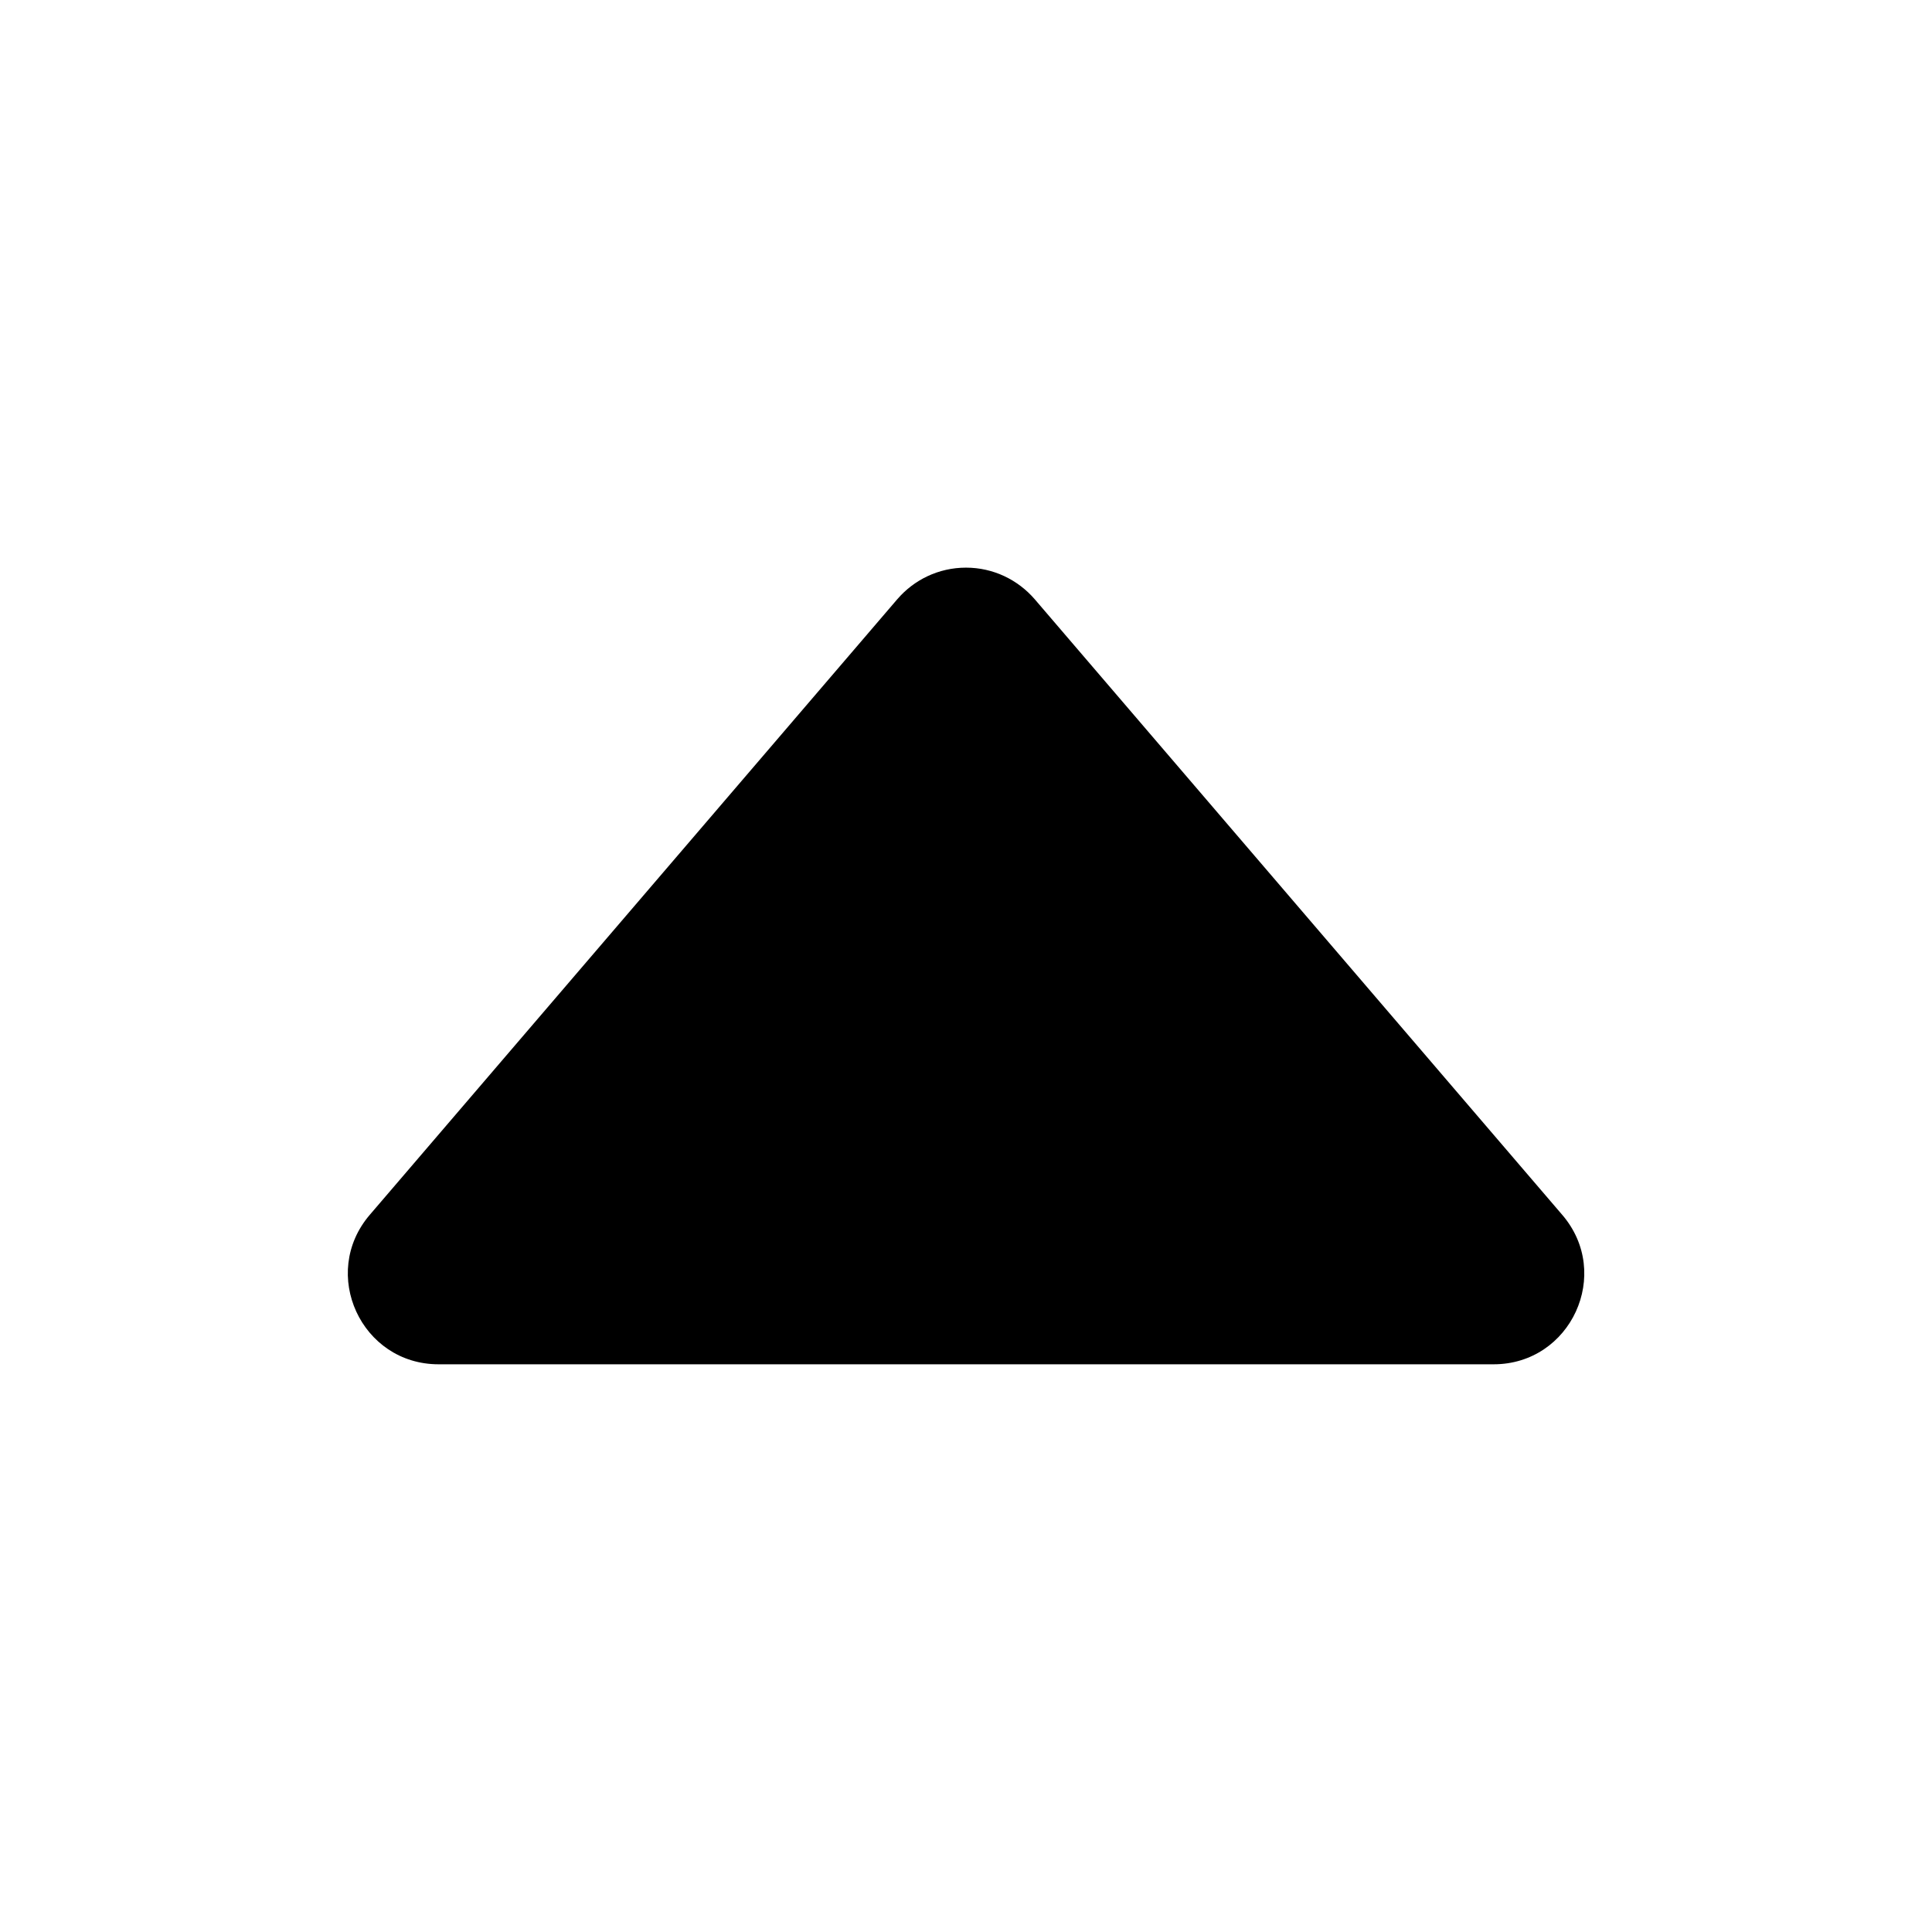 <!-- Generated by IcoMoon.io -->
<svg version="1.1" xmlns="http://www.w3.org/2000/svg" width="32" height="32" viewBox="0 0 32 32">
<title>caret-up-outline</title>
<path d="M25.875 20.121l-8.736-10.195c-0.277-0.321-0.684-0.524-1.139-0.524s-0.862 0.202-1.137 0.522l-0.002 0.002-8.736 10.195c-0.834 0.973-0.143 2.476 1.139 2.476h17.475c1.281 0 1.973-1.503 1.136-2.476z"></path>
</svg>
